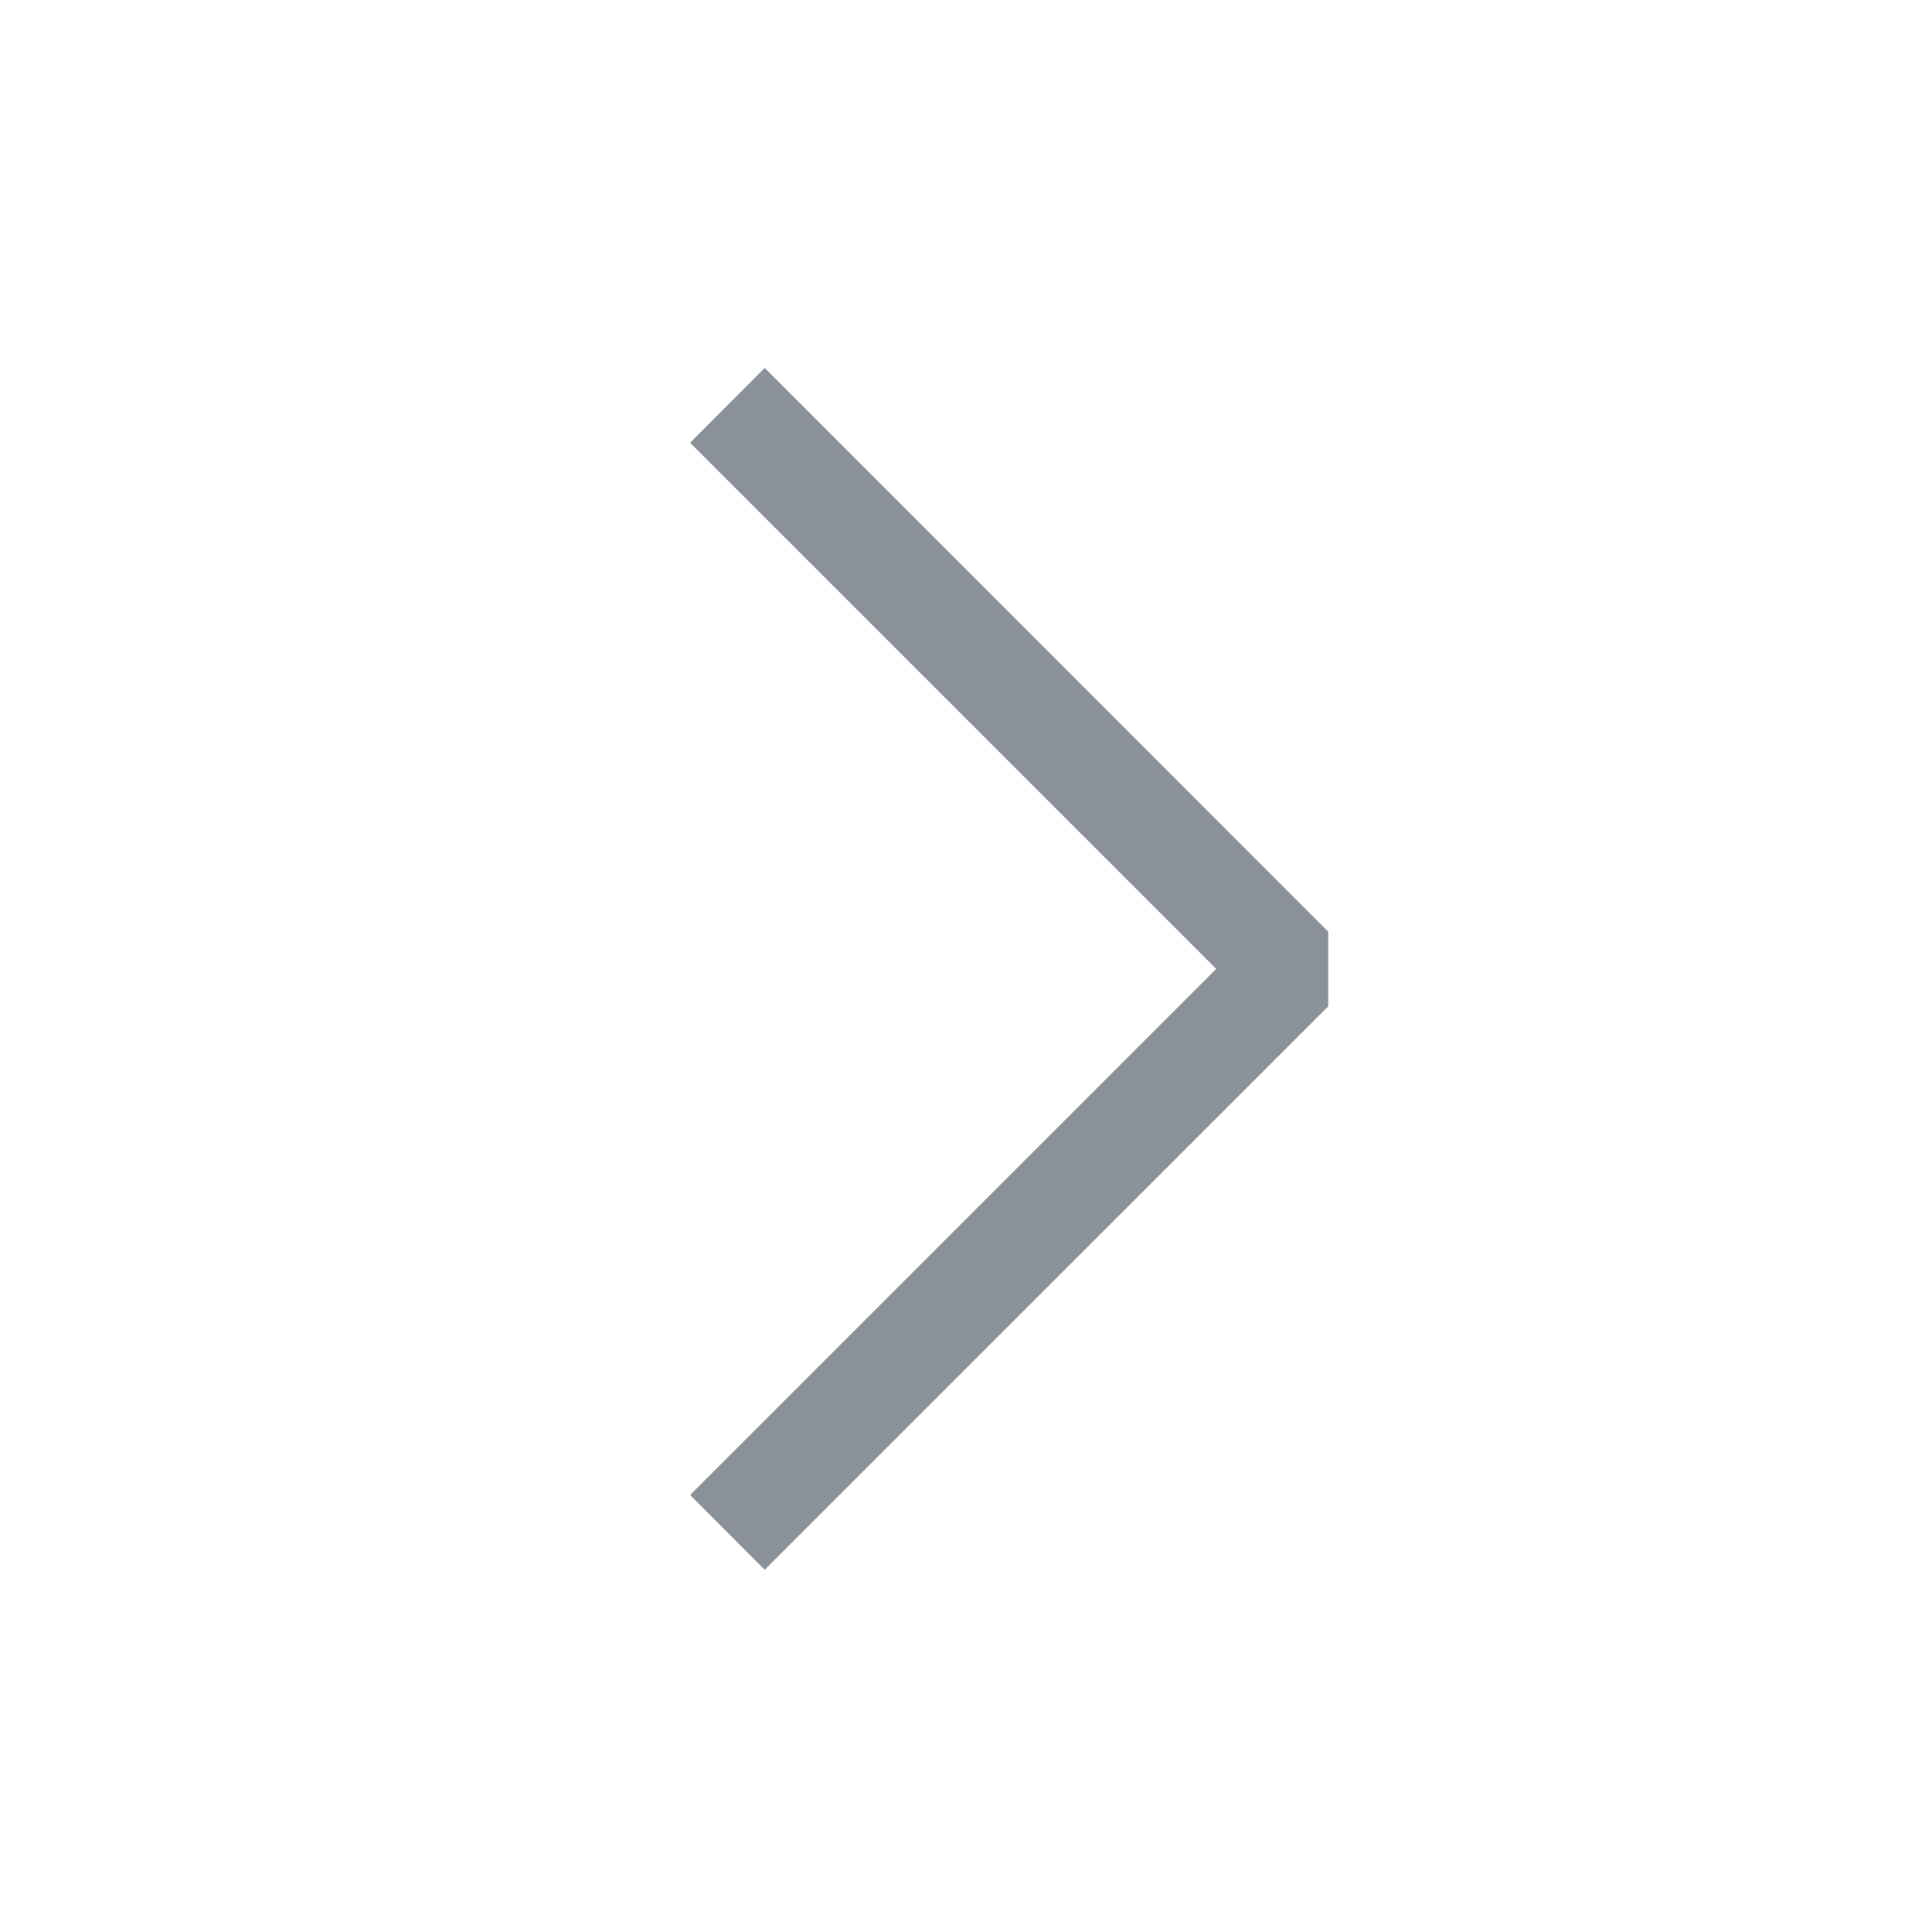 <svg width="16" height="16" viewBox="0 0 16 16" xmlns="http://www.w3.org/2000/svg" fill="rgb(138, 145, 153)" fill-opacity="1" transform="rotate(0, 8, 8)"><path fill-rule="evenodd" clip-rule="evenodd" d="M10.072 8.024L5.715 3.667l.618-.62L11 7.716v.618L6.333 13l-.618-.619 4.357-4.357z"/></svg>
